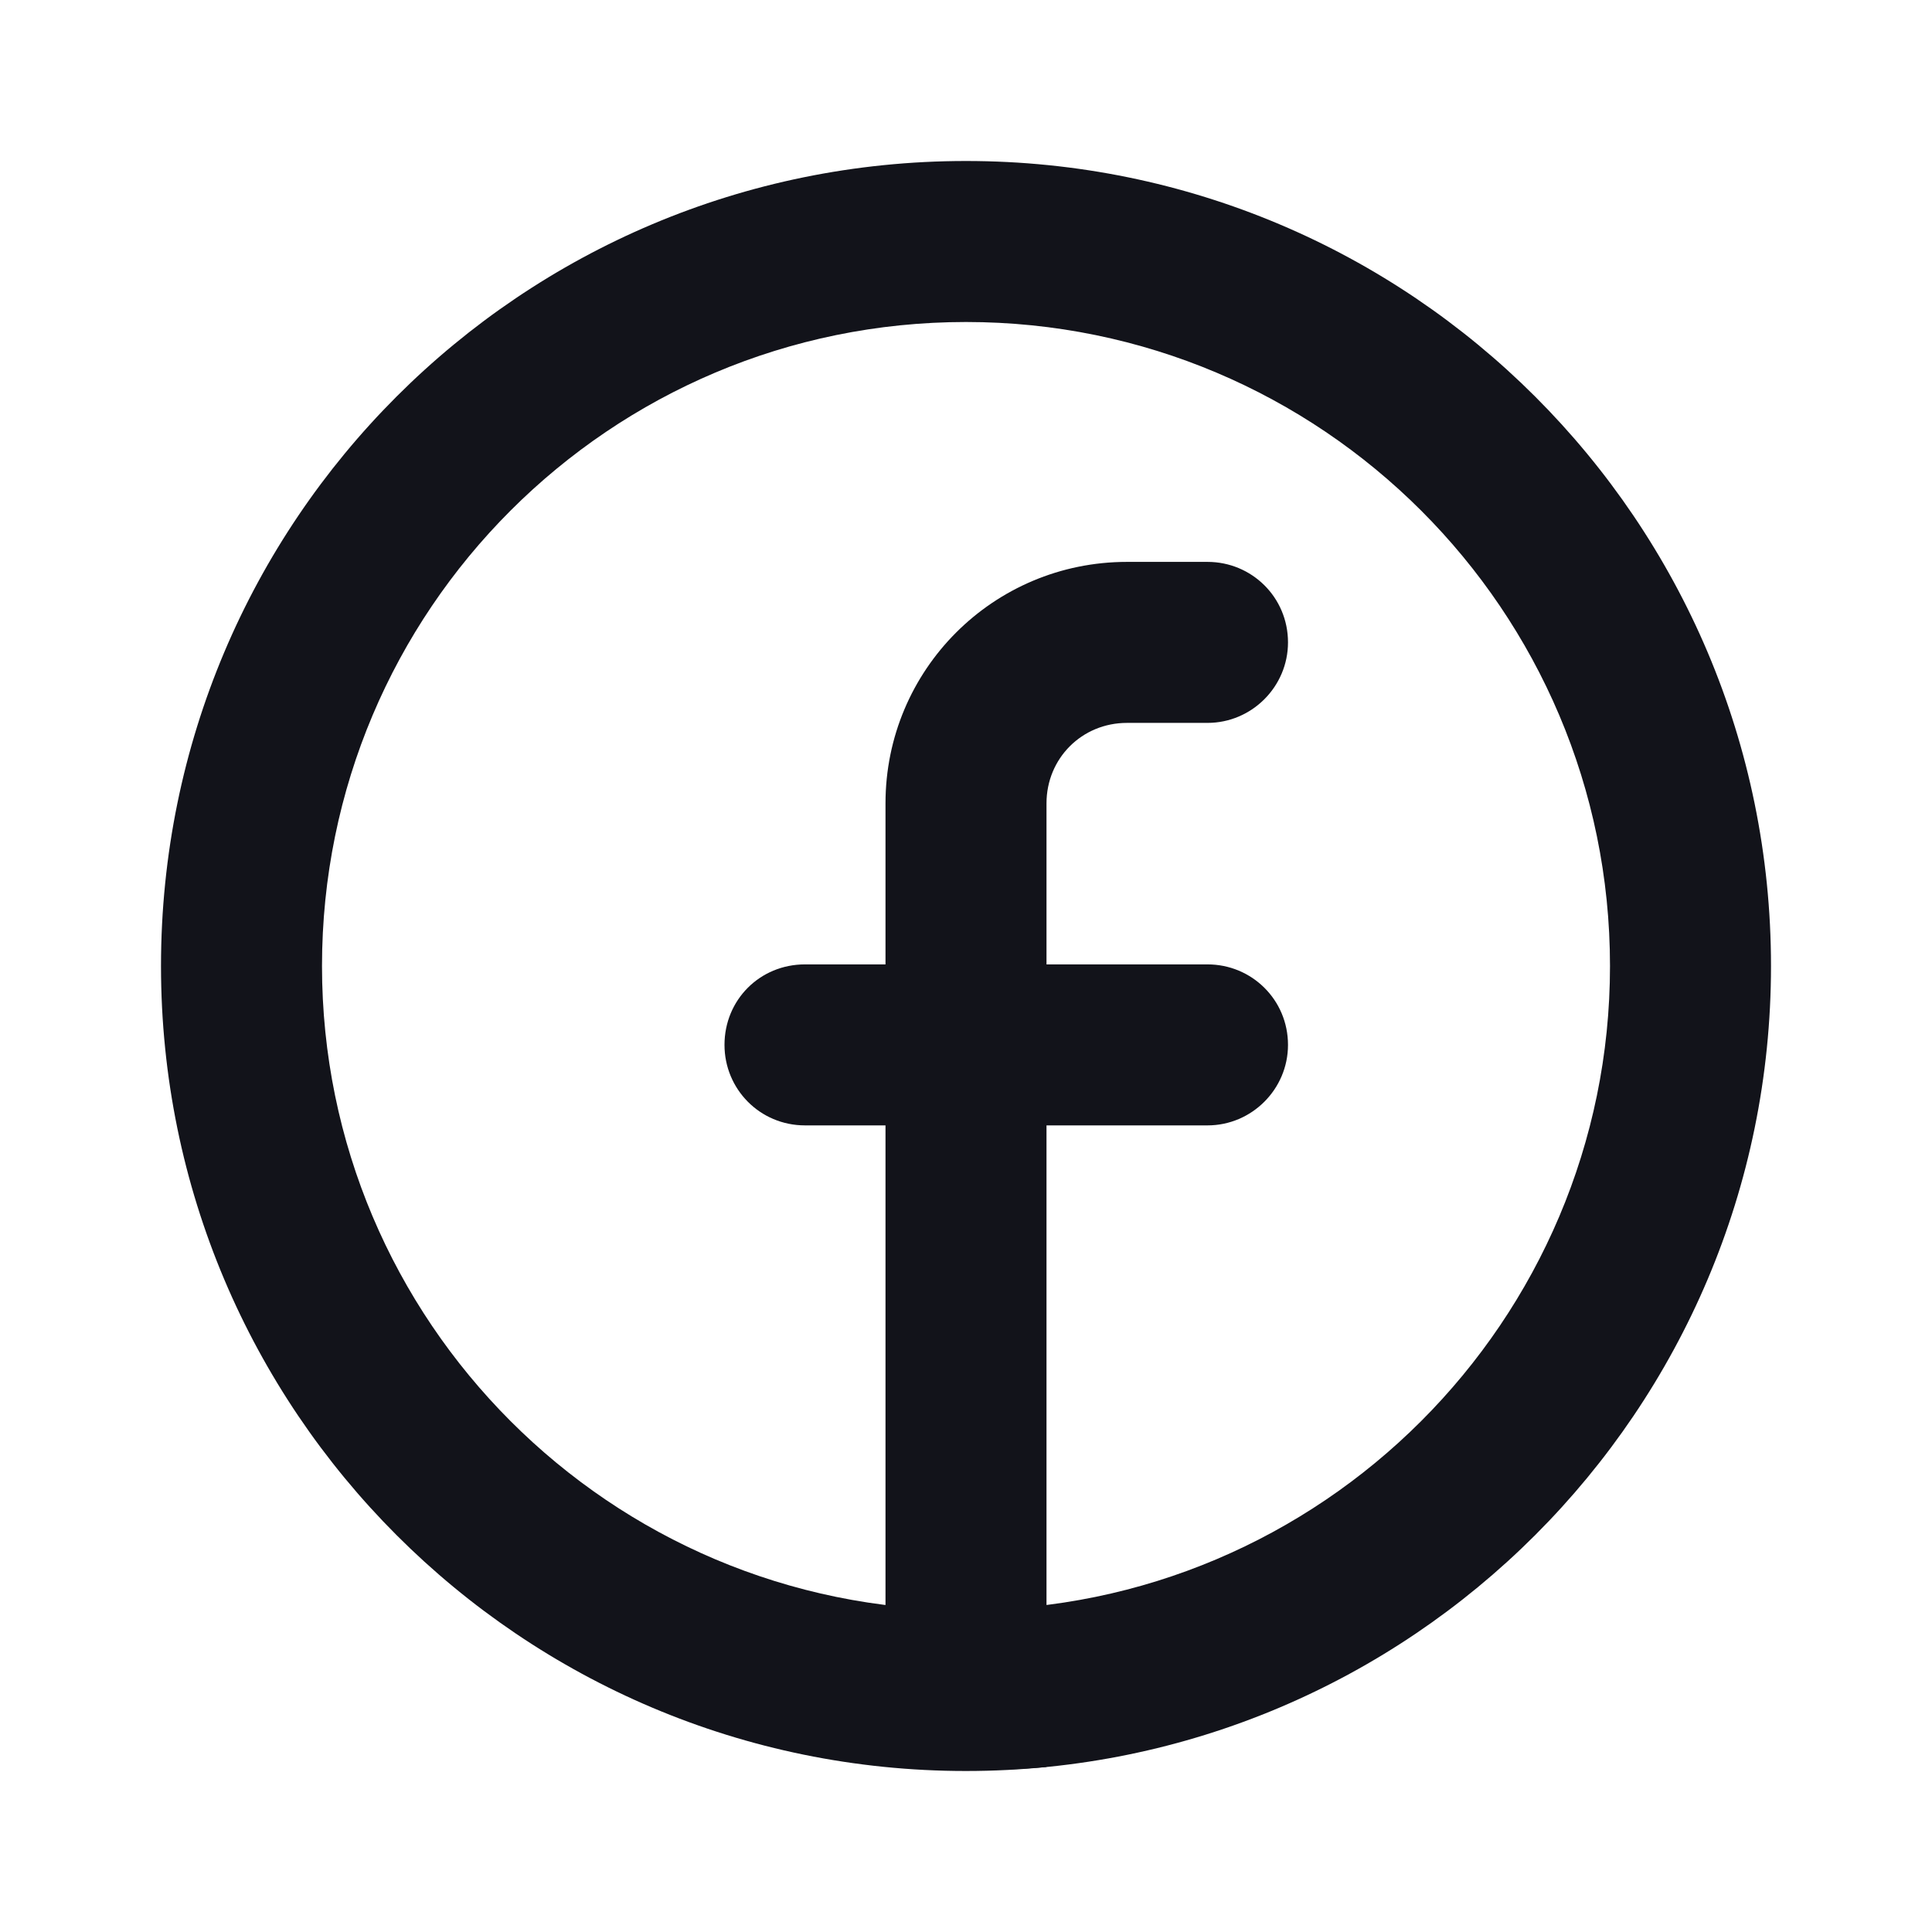 <svg viewBox="0 0 24 24" xmlns="http://www.w3.org/2000/svg"><g><g fill="#12131A"><path d="M13 21.95c-.33.03-.67.04-1 .04 -.34 0-.68-.02-1-.05v-7.96h-1c-.56 0-1-.45-1-1 0-.56.44-1 1-1h1v-2c0-1.66 1.34-3 3-3h1c.55 0 1 .44 1 1 0 .55-.45 1-1 1h-1c-.56 0-1 .44-1 1v2h2c.55 0 1 .44 1 1 0 .55-.45 1-1 1h-2v7.95Z"/><path fill="#12131A" fill-rule="evenodd" d="M12 20c4.41 0 8-3.59 8-8 0-4.42-3.59-8-8-8 -4.42 0-8 3.58-8 8 0 4.41 3.58 8 8 8Zm0 2c5.52 0 10-4.48 10-10 0-5.53-4.48-10-10-10C6.47 2 2 6.47 2 12c0 5.52 4.47 10 10 10Z"/></g></g></svg>
